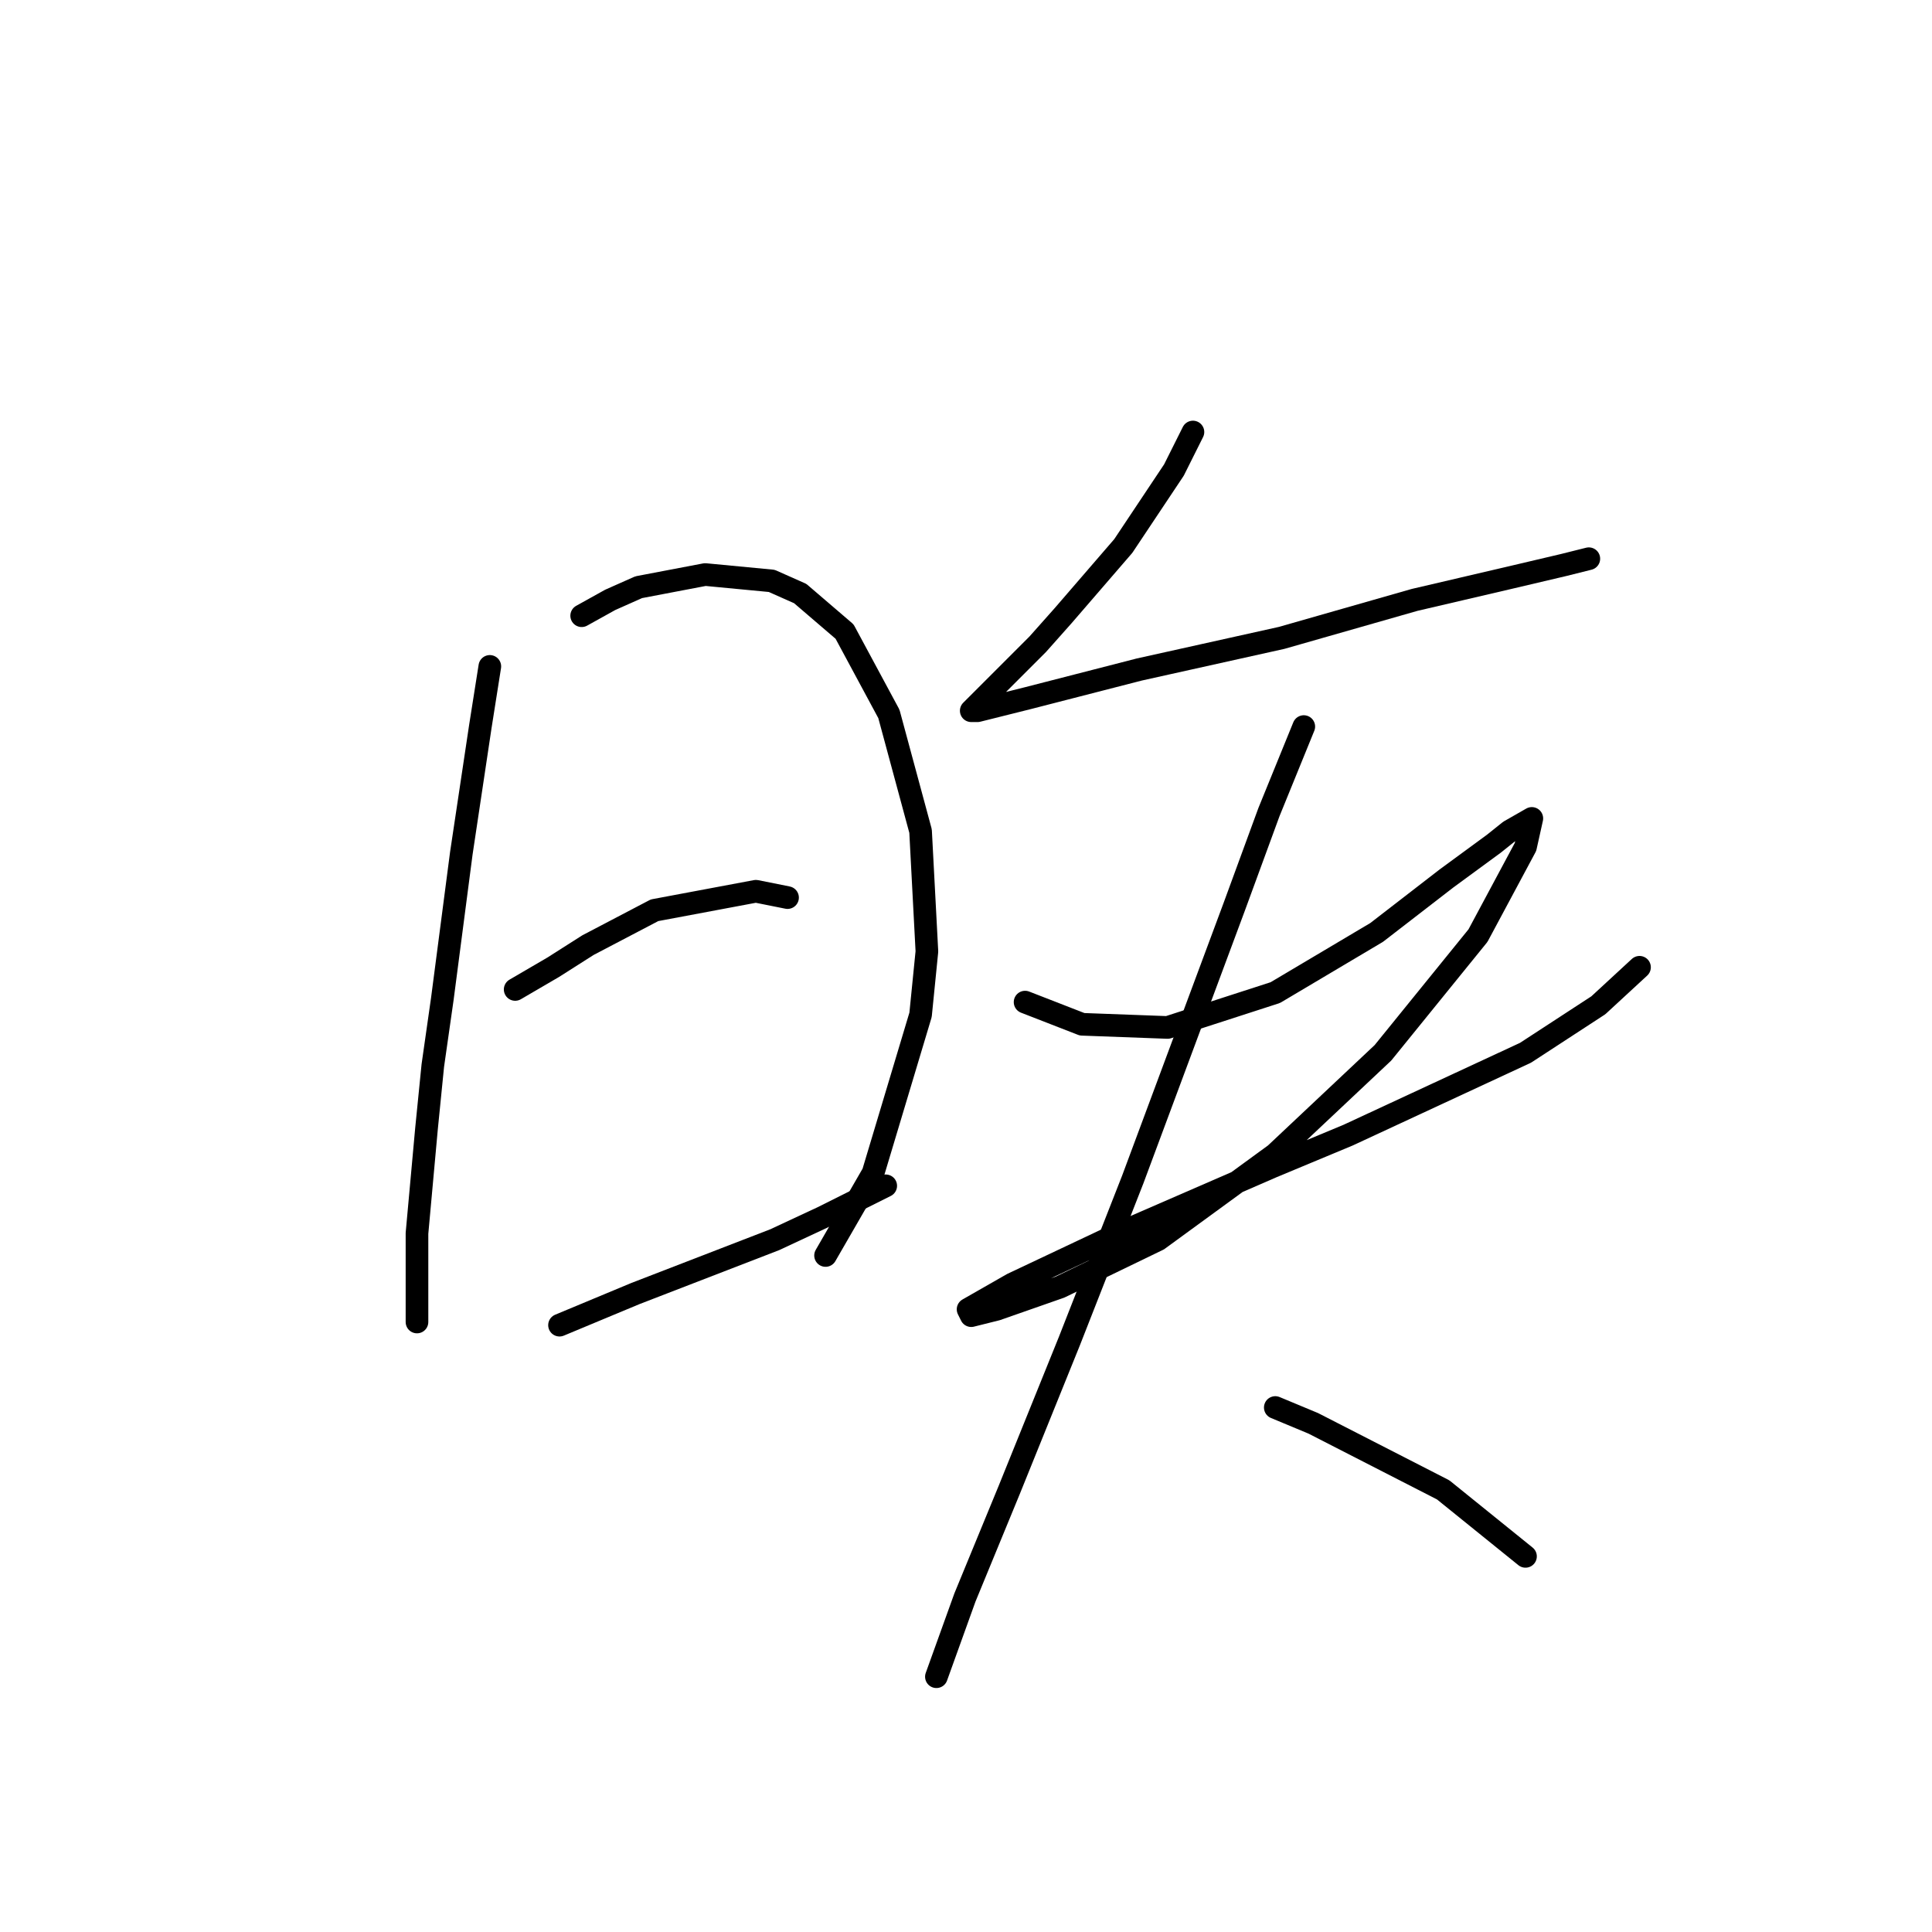 <?xml version="1.0" standalone="no"?>
    <svg width="256" height="256" xmlns="http://www.w3.org/2000/svg" version="1.1">
    <polyline stroke="black" stroke-width="3" stroke-linecap="round" fill="transparent" stroke-linejoin="round" points="64.905 88.301 63.646 96.274 62.387 104.668 61.128 113.061 58.61 132.366 57.351 141.179 56.512 149.572 55.253 163.421 55.253 170.975 55.253 174.752 55.253 175.172 55.253 175.172 " />
        <polyline stroke="black" stroke-width="3" stroke-linecap="round" fill="transparent" stroke-linejoin="round" points="77.075 81.586 80.852 79.488 84.629 77.809 93.442 76.13 102.255 76.97 106.032 78.648 111.908 83.684 117.783 94.596 121.98 110.123 122.819 126.071 121.98 134.464 115.685 155.447 109.39 166.359 109.39 166.359 " />
        <polyline stroke="black" stroke-width="3" stroke-linecap="round" fill="transparent" stroke-linejoin="round" points="68.262 131.107 73.298 128.169 77.915 125.231 86.728 120.615 100.157 118.097 104.354 118.936 104.354 118.936 " />
        <polyline stroke="black" stroke-width="3" stroke-linecap="round" fill="transparent" stroke-linejoin="round" points="74.138 175.591 79.174 173.493 84.21 171.395 102.675 164.26 108.97 161.323 117.363 157.126 117.363 157.126 " />
        <polyline stroke="black" stroke-width="3" stroke-linecap="round" fill="transparent" stroke-linejoin="round" points="158.071 57.245 155.553 62.281 148.838 72.353 140.865 81.586 137.507 85.363 132.471 90.399 129.534 93.337 128.694 94.176 129.534 94.176 136.248 92.497 150.937 88.72 169.822 84.524 187.448 79.488 200.038 76.55 207.172 74.871 210.529 74.032 210.529 74.032 " />
        <polyline stroke="black" stroke-width="3" stroke-linecap="round" fill="transparent" stroke-linejoin="round" points="135.829 132.785 143.383 135.723 154.714 136.143 168.982 131.526 182.412 123.553 191.644 116.418 197.939 111.802 200.038 110.123 202.975 108.445 202.136 112.222 195.841 123.972 183.251 139.5 168.982 152.929 153.455 164.26 140.445 170.555 132.052 173.493 128.694 174.332 128.275 173.493 134.15 170.136 149.258 163.001 168.563 154.608 178.635 150.411 202.136 139.5 211.788 133.205 217.244 128.169 217.244 128.169 " />
        <polyline stroke="black" stroke-width="3" stroke-linecap="round" fill="transparent" stroke-linejoin="round" points="172.759 96.274 168.143 107.605 163.527 120.195 150.097 156.287 141.704 177.69 133.73 197.414 127.855 211.683 124.078 222.174 124.078 222.174 " />
        <polyline stroke="black" stroke-width="3" stroke-linecap="round" fill="transparent" stroke-linejoin="round" points="168.982 186.503 174.018 188.601 191.225 197.414 202.136 206.227 202.136 206.227 " />
        </svg>